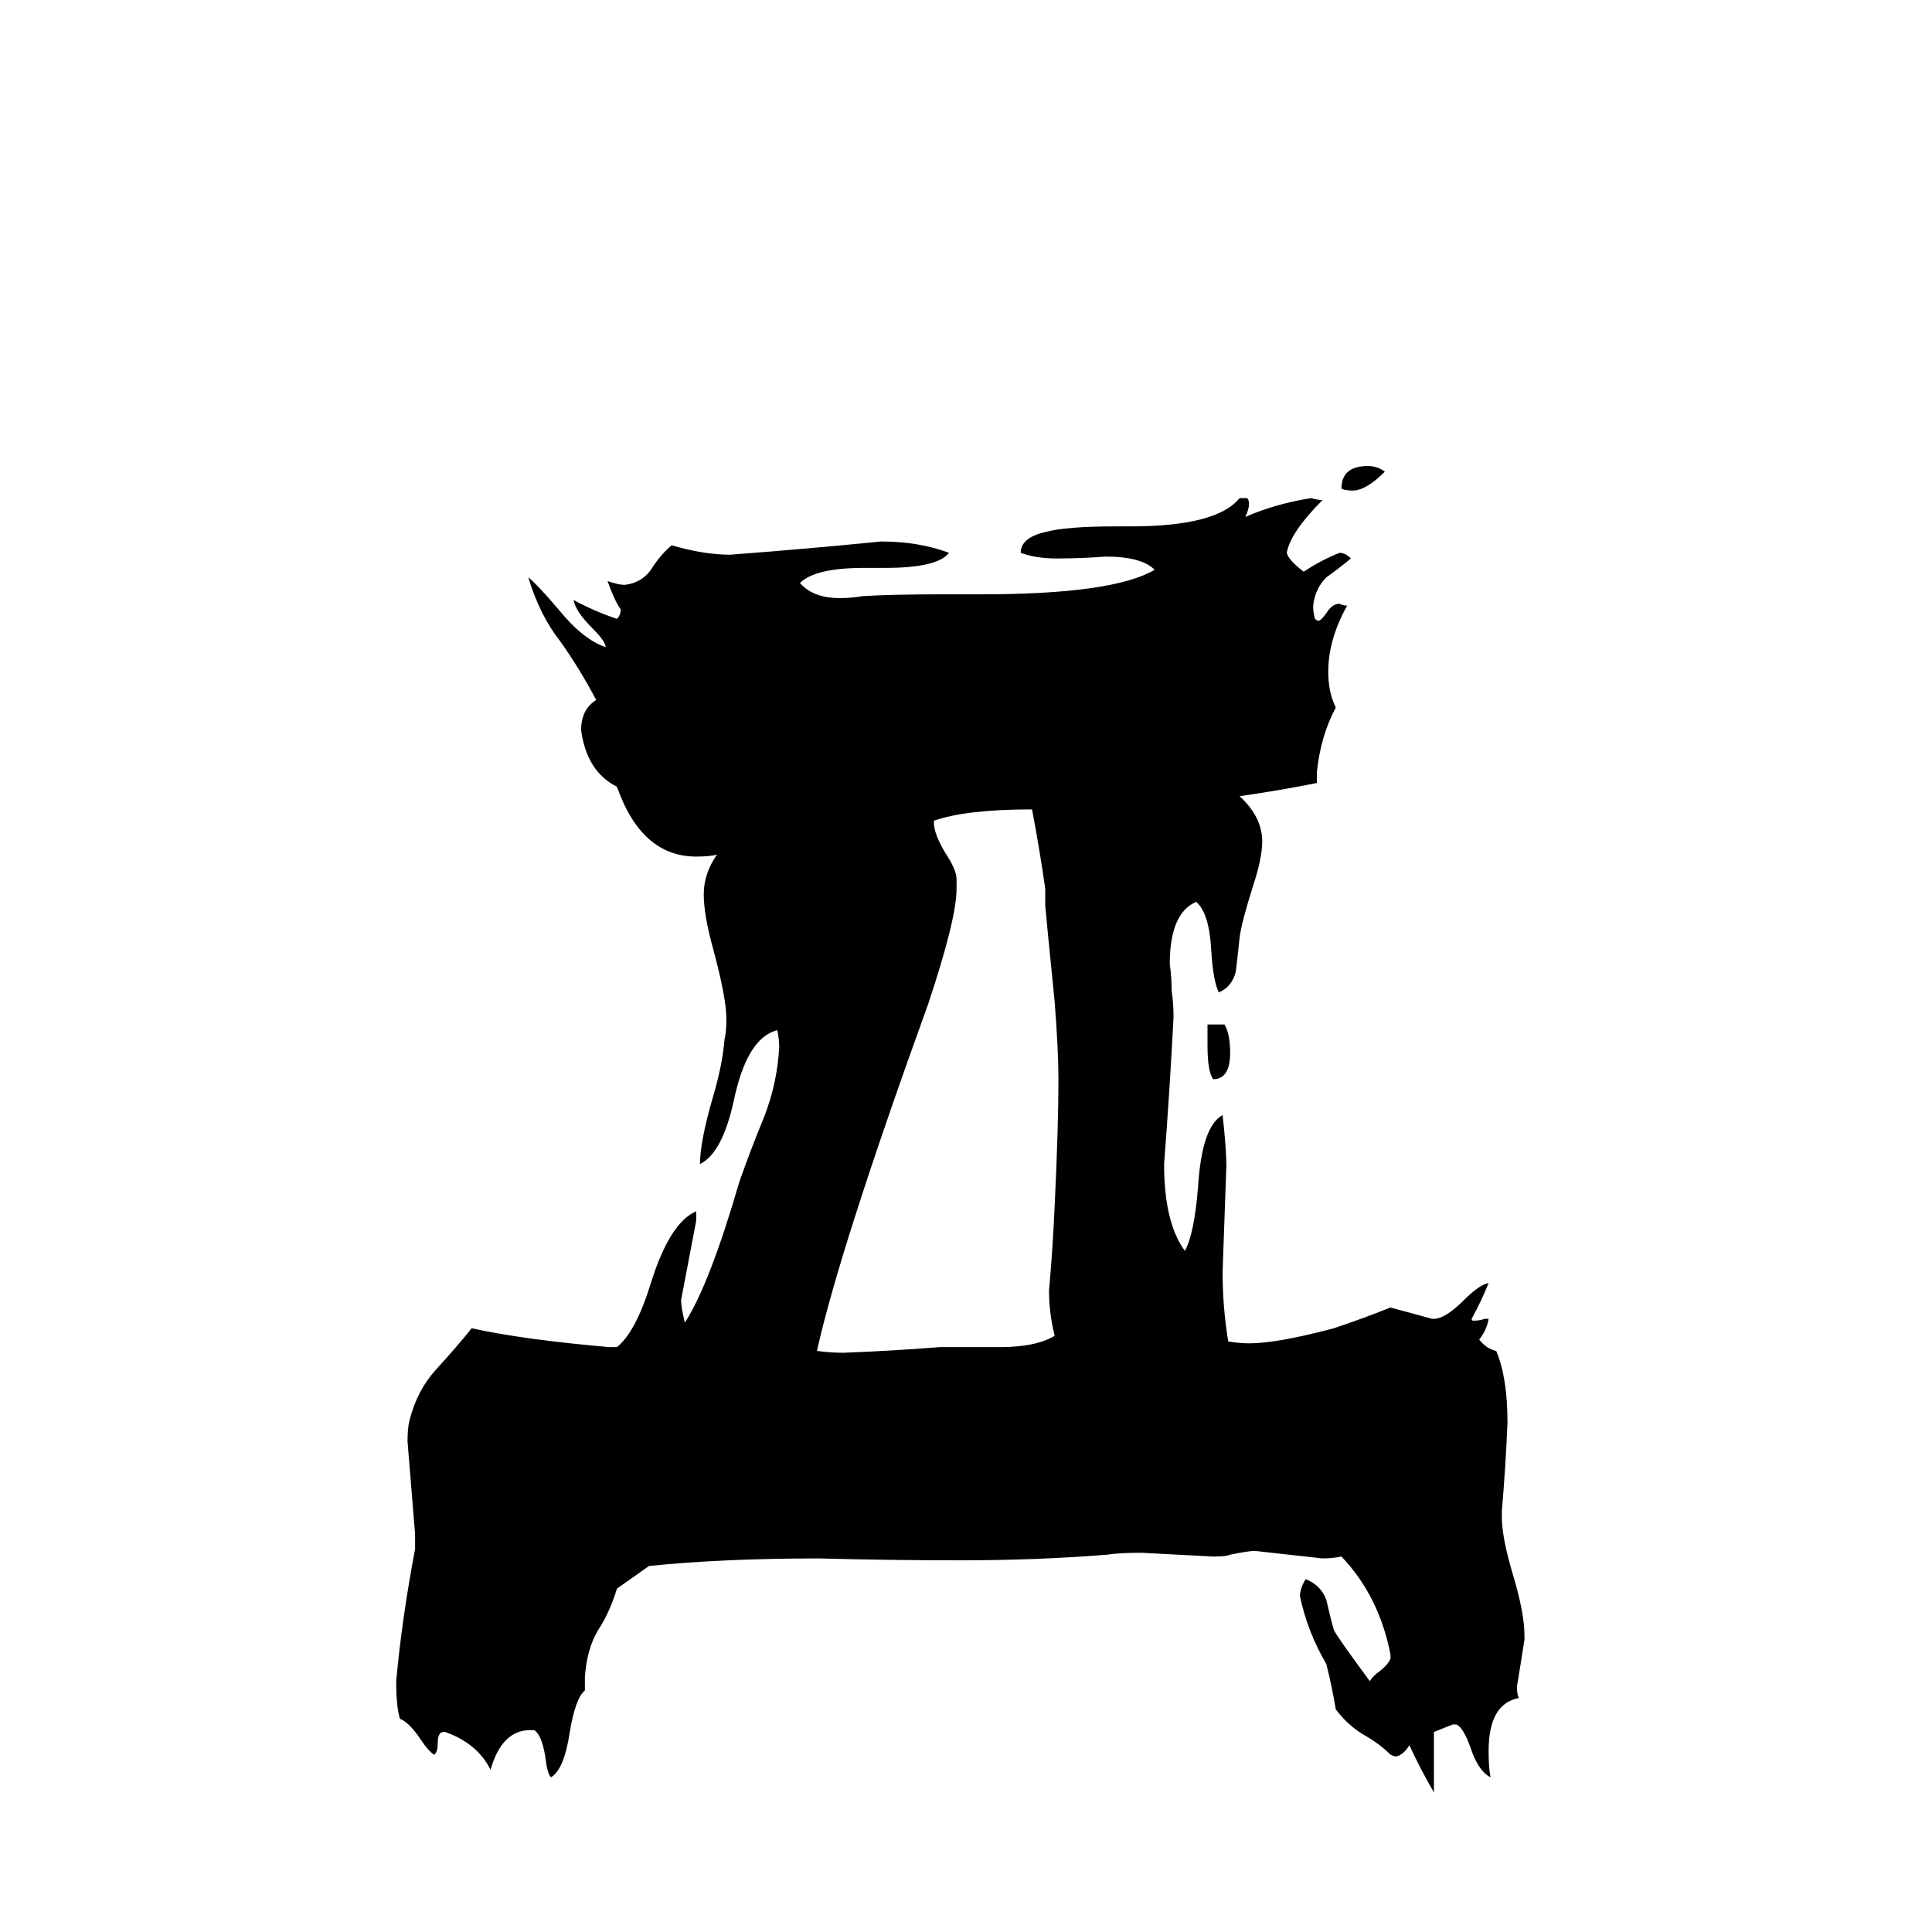 <svg xmlns="http://www.w3.org/2000/svg" viewBox="0 -800 1024 1024">
	<path fill="#000000" d="M734 -550Q724 -540 717 -540Q713 -540 711 -541Q711 -553 725 -553Q730 -553 734 -550ZM640 -246V-257H649Q652 -252 652 -242Q652 -228 643 -228Q640 -232 640 -246ZM772 114H770Q765 116 760 118V150Q753 138 747 125Q744 130 740 131Q739 131 737 130Q731 124 722 119Q714 114 708 106Q706 94 703 82Q693 65 689 46Q689 42 692 37Q700 40 703 48Q705 57 707 64Q709 68 726 91Q728 88 731 86Q736 82 737 79V77Q731 46 711 25Q706 26 701 26Q683 24 665 22Q662 22 652 24Q650 25 643 25Q624 24 605 23Q593 23 587 24Q550 27 509 27Q472 27 434 26Q383 26 344 30L327 42Q323 55 317 64Q311 74 310 89V96Q305 100 302 118Q299 138 292 142Q290 140 289 131Q287 119 283 117H281Q266 117 260 138Q253 124 236 118H235Q232 118 232 124Q232 129 230 130Q227 128 223 122Q217 113 212 111Q210 105 210 91Q213 58 220 21V13Q218 -11 216 -36Q216 -43 217 -47Q221 -63 231 -74Q242 -86 250 -96Q277 -90 323 -86H327Q337 -94 345 -120Q355 -152 369 -158V-153Q365 -132 361 -111Q361 -107 363 -99Q376 -119 392 -174Q398 -191 405 -208Q412 -226 413 -245Q413 -249 412 -254Q396 -250 389 -217Q383 -189 371 -183Q371 -195 378 -219Q383 -236 384 -249Q385 -253 385 -260Q385 -271 378 -297Q373 -315 373 -326Q373 -337 380 -347Q376 -346 369 -346Q340 -346 327 -383Q311 -391 308 -413Q308 -424 316 -429Q307 -446 297 -460Q286 -474 280 -494Q285 -490 296 -477Q309 -461 321 -457Q321 -460 314 -467Q305 -476 304 -482Q315 -476 327 -472Q329 -474 329 -477Q326 -481 322 -492Q328 -490 331 -490Q340 -491 345 -498Q350 -506 356 -511Q373 -506 387 -506Q427 -509 467 -513Q487 -513 503 -507Q497 -499 469 -499H458Q432 -499 424 -491Q431 -483 445 -483Q451 -483 457 -484Q471 -485 501 -485H520Q590 -485 612 -498Q605 -505 586 -505Q573 -504 560 -504Q549 -504 541 -507Q541 -515 554 -518Q565 -521 591 -521H599Q645 -521 657 -536H661Q662 -535 662 -533Q662 -530 660 -526Q676 -533 695 -536Q698 -535 701 -535Q684 -518 682 -507Q683 -503 691 -497Q700 -503 710 -507Q713 -507 716 -504Q710 -499 703 -494Q697 -488 696 -479Q696 -475 697 -472Q698 -471 699 -471Q700 -471 703 -475Q706 -480 710 -480Q712 -479 714 -479Q704 -461 704 -444Q704 -433 708 -425Q700 -410 698 -391V-385Q678 -381 657 -378Q669 -367 669 -354Q669 -345 664 -330Q658 -311 657 -303Q656 -293 655 -285Q653 -277 646 -274Q643 -280 642 -296Q641 -316 634 -322Q620 -316 620 -289Q621 -282 621 -275Q622 -268 622 -261Q620 -222 617 -183Q617 -152 628 -137Q633 -146 635 -171Q637 -203 648 -209Q650 -191 650 -182Q649 -154 648 -126Q648 -107 651 -89Q657 -88 662 -88Q677 -88 707 -96Q722 -101 737 -107Q748 -104 759 -101H760Q766 -101 776 -111Q784 -119 789 -120Q785 -110 780 -101Q780 -100 781 -100Q784 -100 787 -101H789Q788 -95 784 -90Q788 -85 793 -84Q799 -70 799 -46Q798 -22 796 1V4Q796 15 802 35Q808 55 808 67V69Q806 82 804 94Q804 98 805 100Q789 103 789 128Q789 137 790 142Q784 139 780 128Q776 116 772 114ZM498 -86H530Q549 -86 559 -92Q556 -104 556 -116Q558 -138 559 -161Q561 -203 561 -228Q561 -243 559 -269Q554 -319 554 -320V-329Q551 -350 547 -371Q512 -371 495 -365V-364Q495 -358 501 -348Q507 -339 507 -334V-329Q507 -313 492 -268Q445 -138 433 -84Q440 -83 447 -83Q473 -84 498 -86Z"/>
</svg>